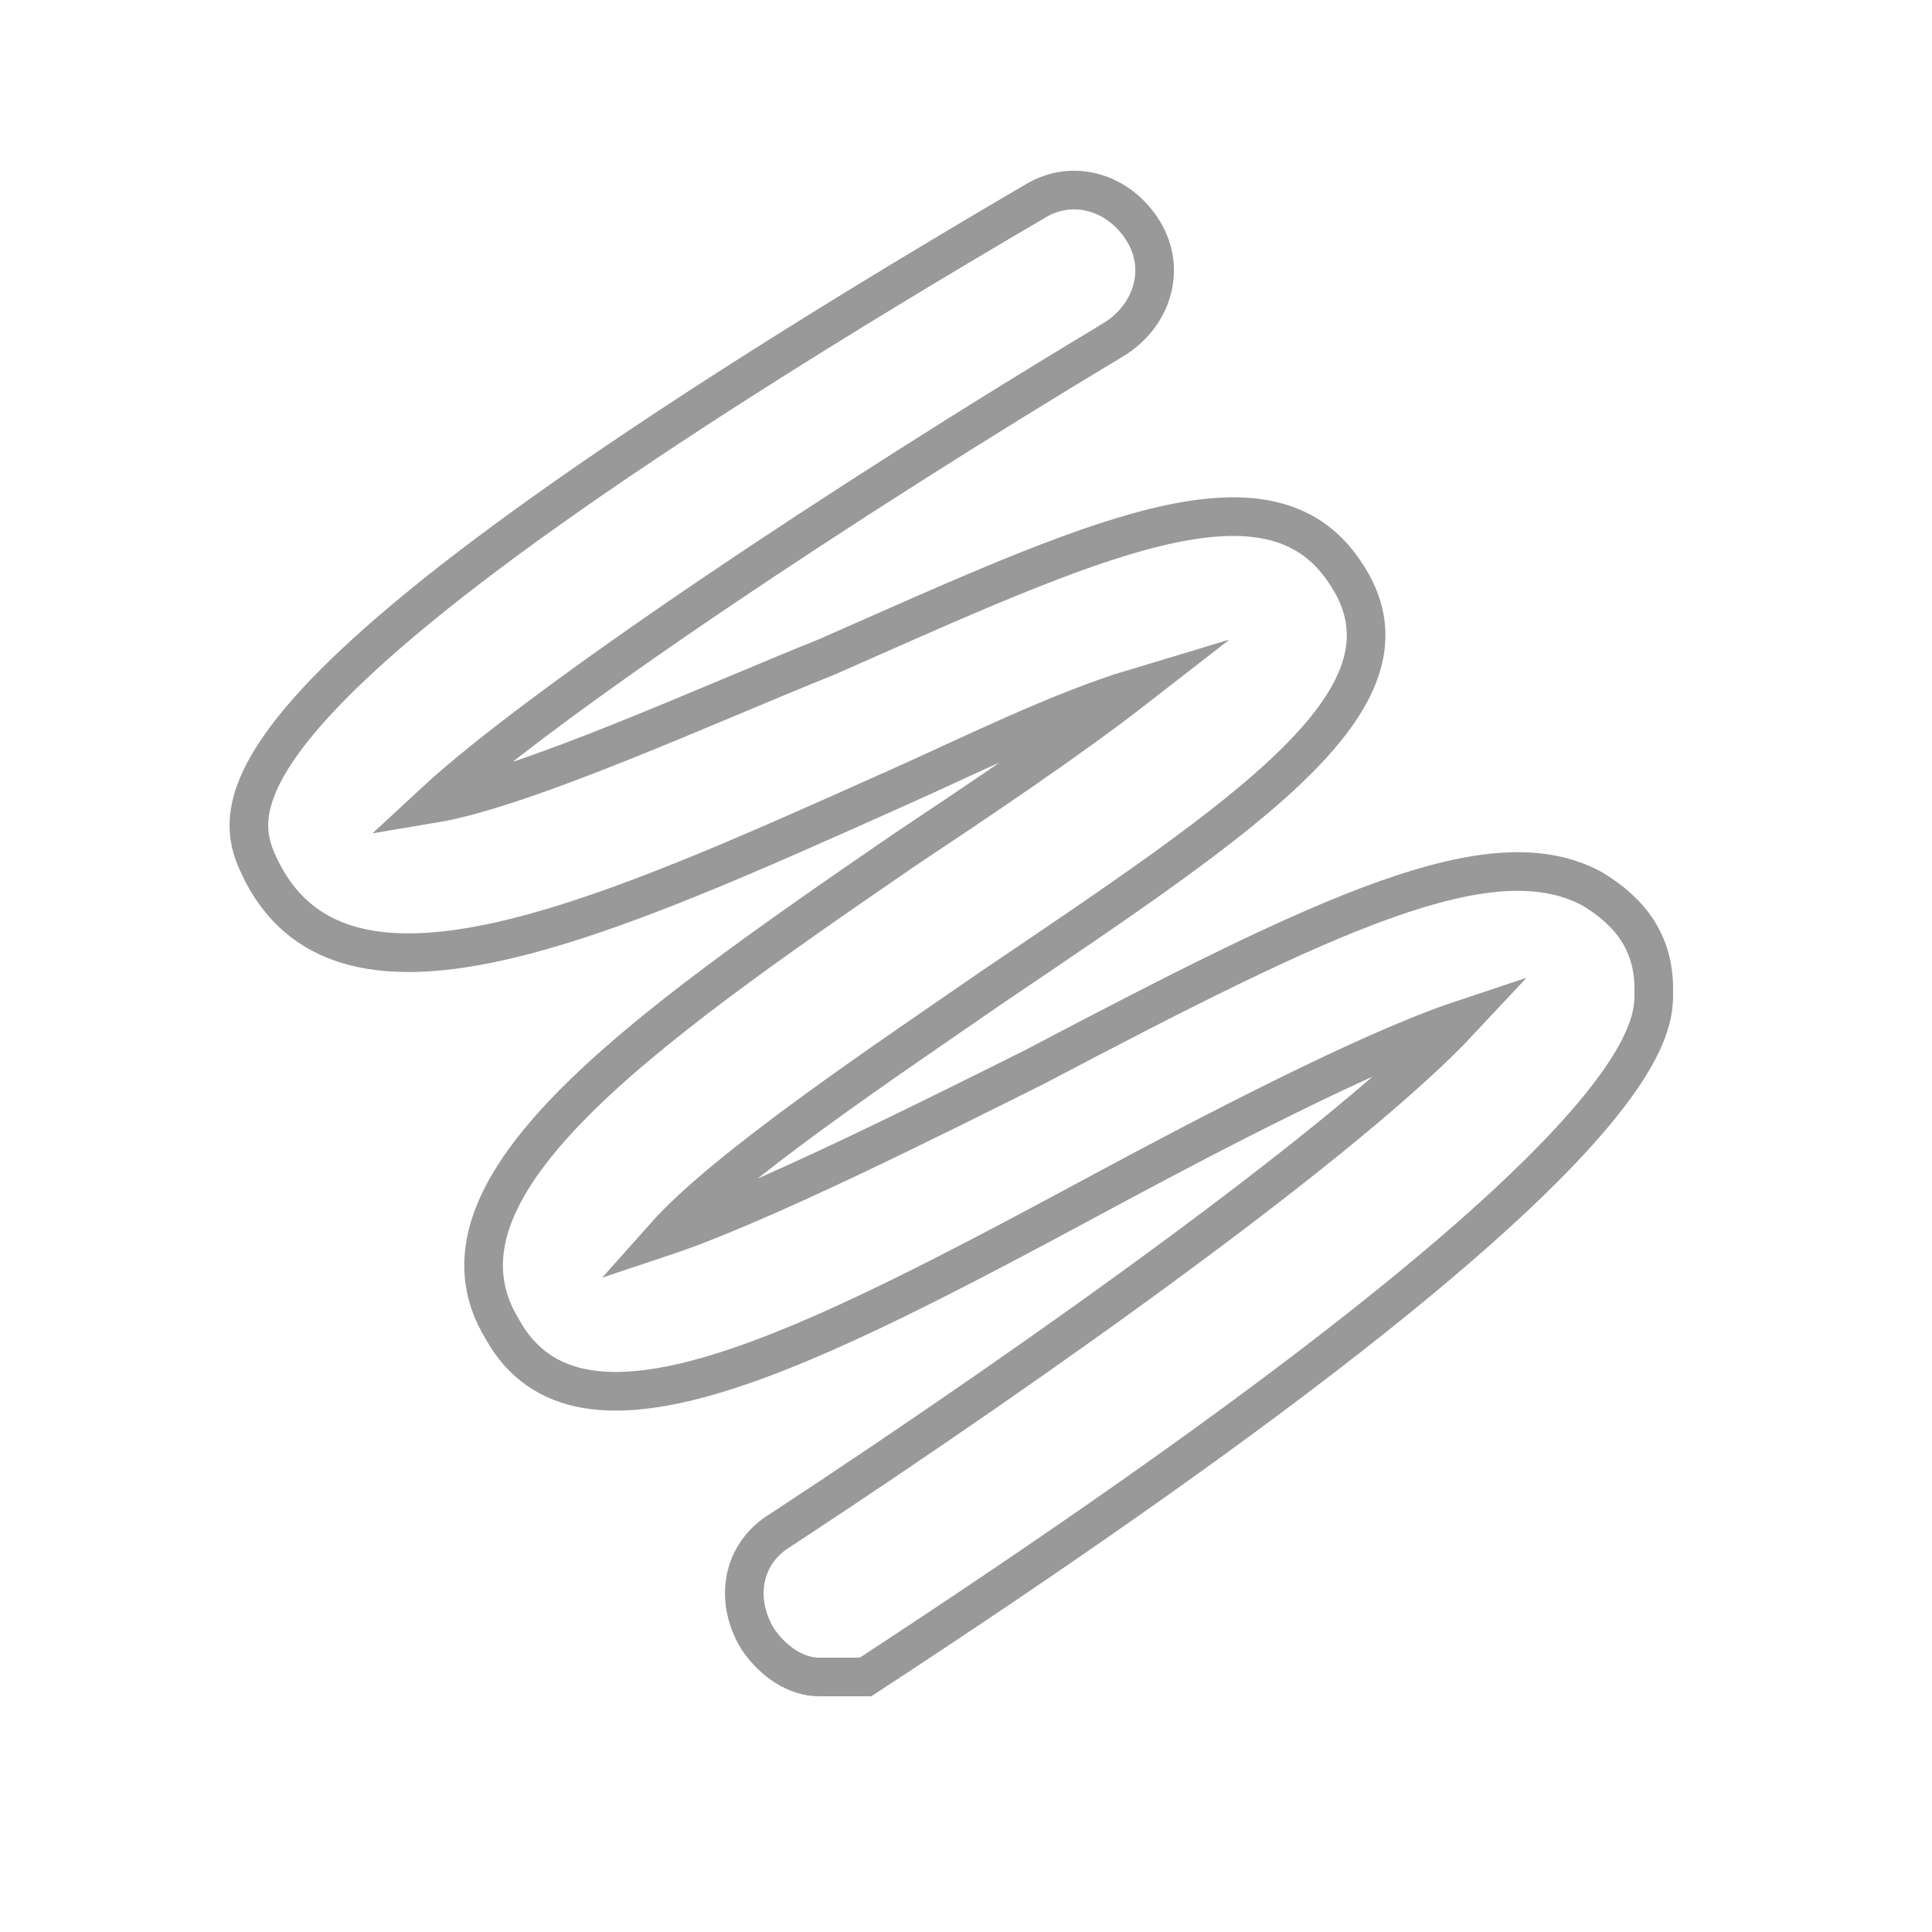 <?xml version="1.0" encoding="utf-8"?>
<!-- Generator: Adobe Illustrator 20.1.0, SVG Export Plug-In . SVG Version: 6.00 Build 0)  -->
<svg version="1.1" id="Calque_1" xmlns="http://www.w3.org/2000/svg" xmlns:xlink="http://www.w3.org/1999/xlink" x="0px" y="0px"
	 viewBox="0 0 25 25" style="enable-background:new 0 0 25 25;" xml:space="preserve">
<style type="text/css">
	.st0{opacity:0.46;}
	.st1{fill:none;stroke:#212121;stroke-width:0.5;stroke-miterlimit:10;}
</style>
<g class="st0">
	<g>
		<g>
			<path class="st1" d="M10.6,21.7c-0.3,0-0.6-0.2-0.8-0.5c-0.3-0.5-0.2-1.1,0.3-1.4c3.5-2.3,7.4-5.1,8.8-6.6
				c-1.2,0.4-3.3,1.5-4.6,2.2c-3.9,2.1-6.8,3.6-7.8,1.8c-1.1-1.8,1.7-3.8,5.2-6.2c0.9-0.6,2.1-1.4,3-2.1c-1,0.3-2.2,0.9-3.1,1.3
				c-3.8,1.7-7.1,3.2-8.2,1.1c-0.4-0.8-1.1-2.2,10-8.7c0.5-0.3,1.1-0.1,1.4,0.4s0.1,1.1-0.4,1.4c-3.5,2.1-7.4,4.7-8.8,6
				c1.2-0.2,3.6-1.3,5.1-1.9c3.4-1.5,5.7-2.6,6.7-1.1c1.1,1.6-1.2,3.1-4.6,5.4c-1.3,0.9-3.4,2.3-4.2,3.2c1.2-0.4,3.4-1.5,4.8-2.2
				c3.8-2,5.9-3,7.2-2.3c0.5,0.3,0.8,0.7,0.8,1.3c0,0.5,0.2,2.1-10.2,8.9C11,21.7,10.8,21.7,10.6,21.7z"/>
		</g>
	</g>
</g>
</svg>
